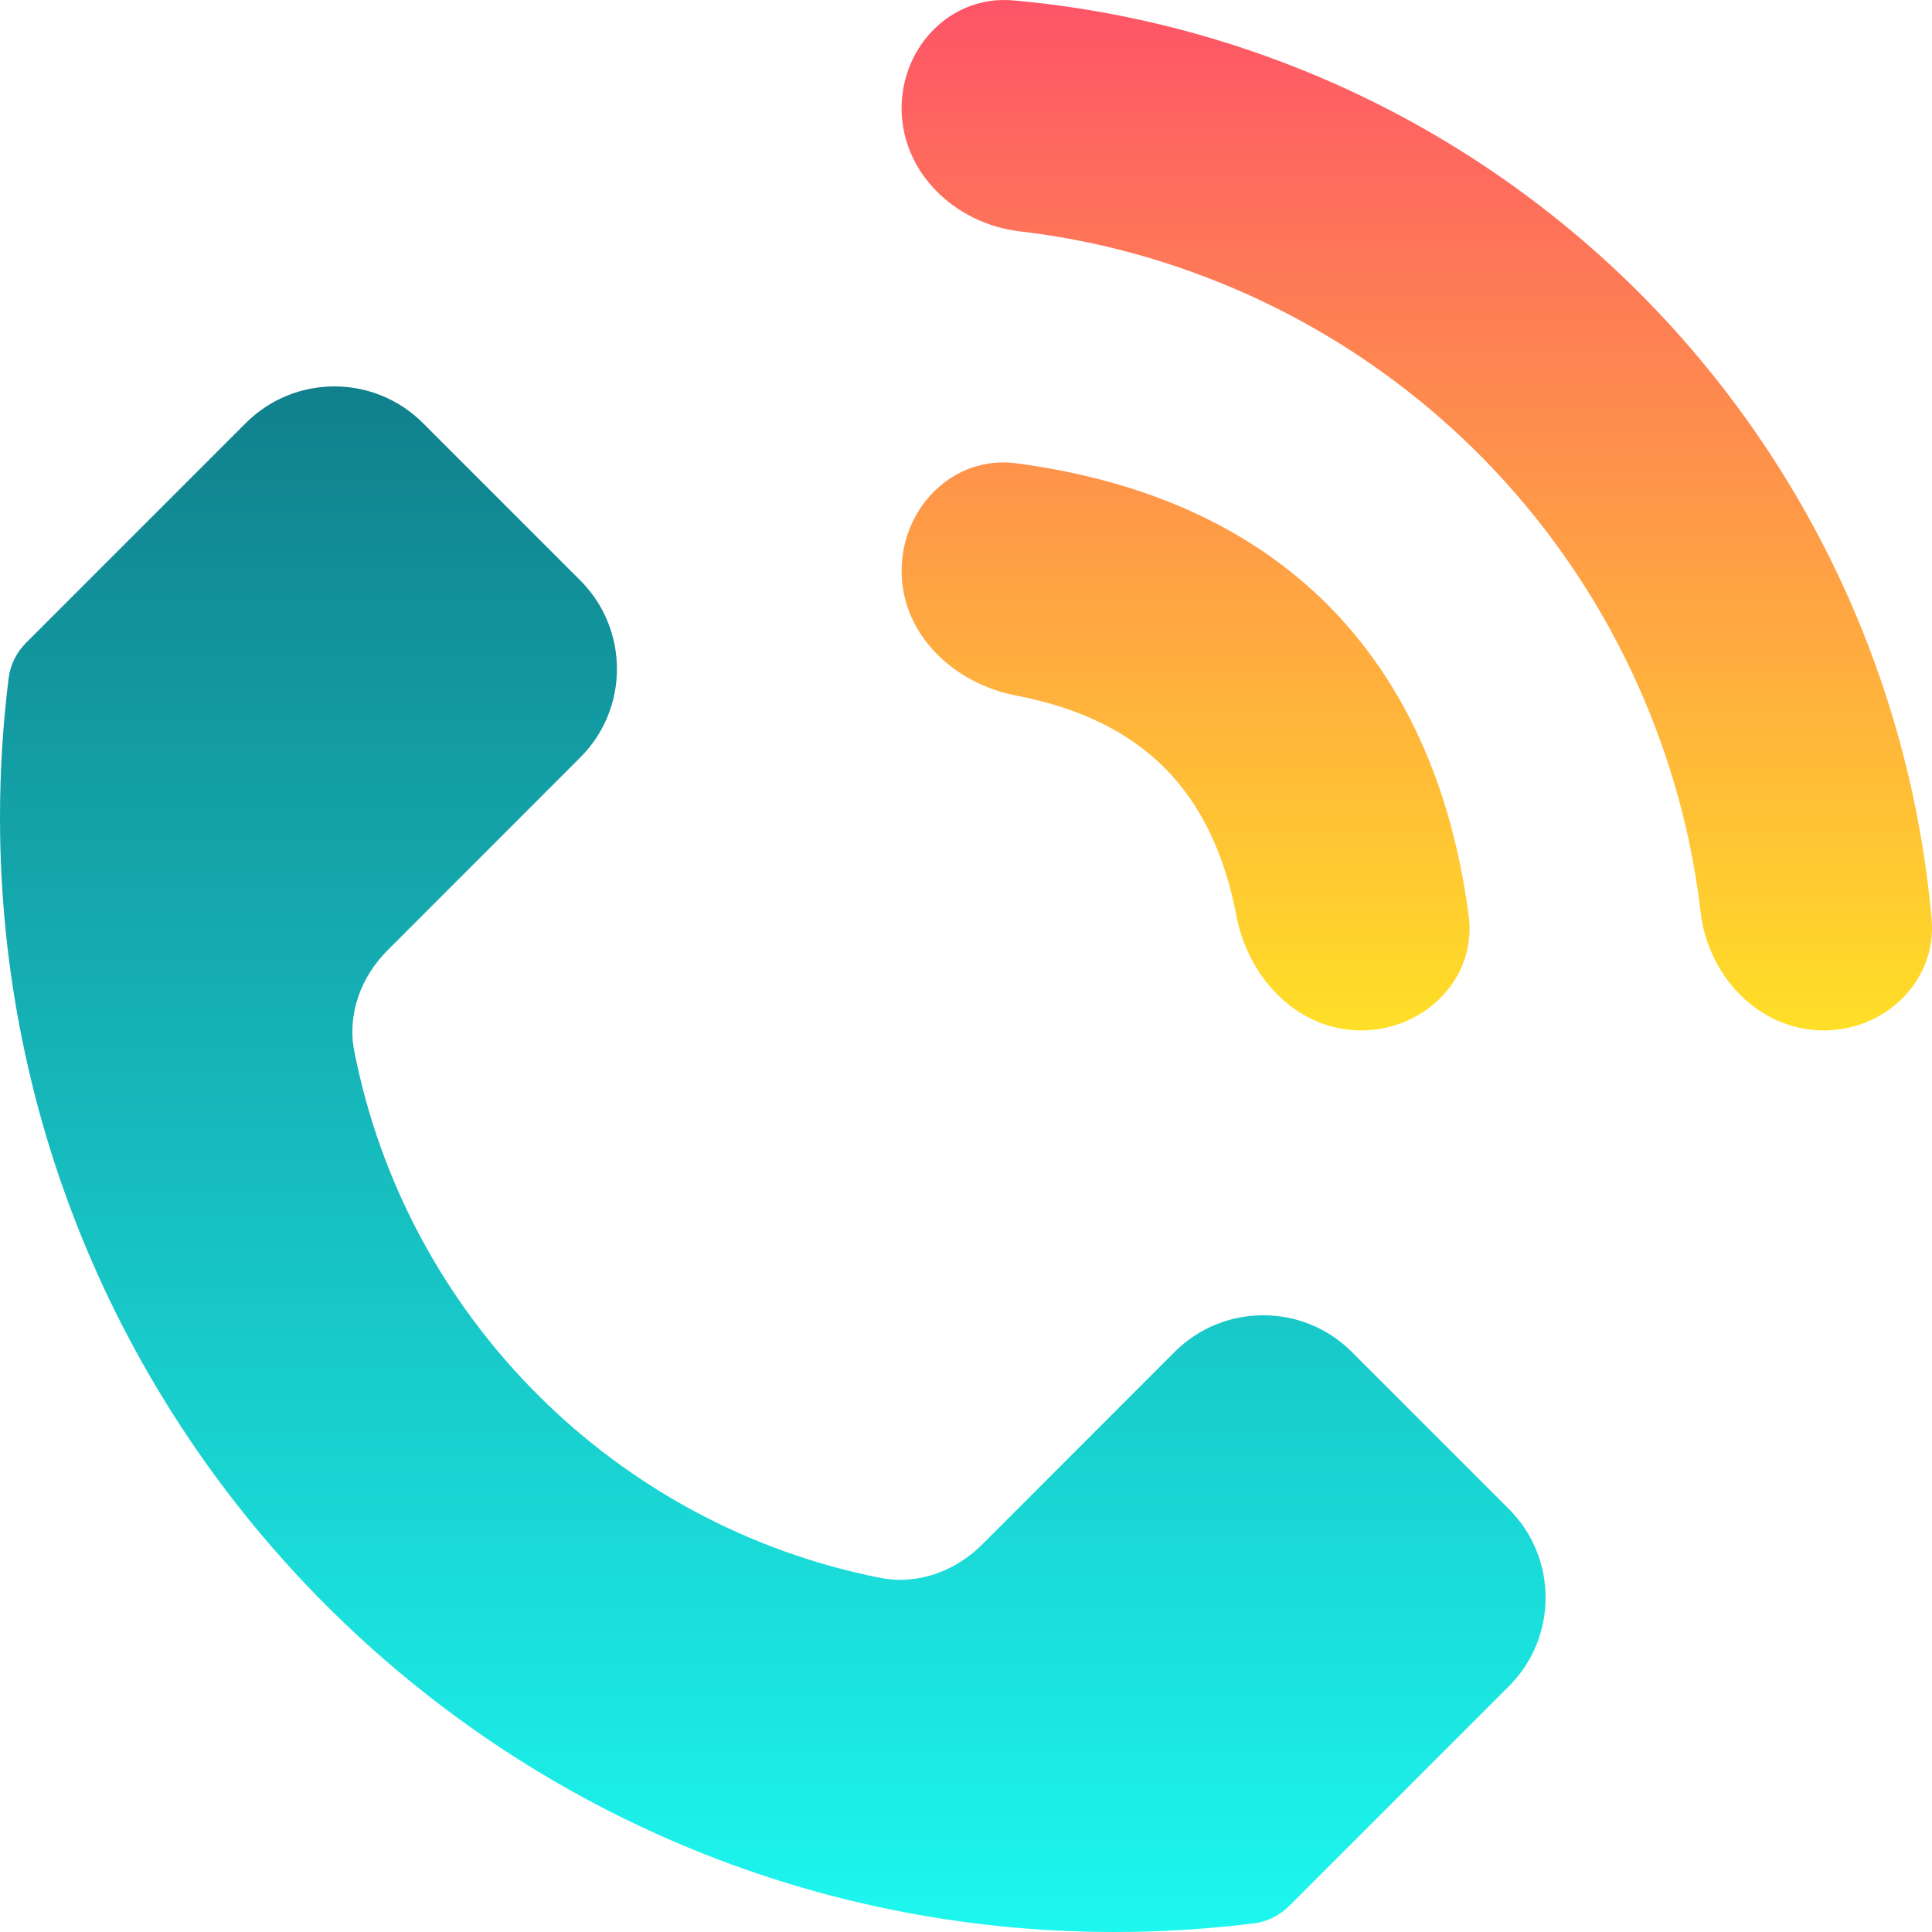 <svg width="15" height="15" viewBox="0 0 15 15" fill="none" xmlns="http://www.w3.org/2000/svg">
<g clip-path="url(#clip0_177_30166)">
<path d="M4.505 4.506C4.885 4.886 4.885 5.502 4.505 5.881L3.01 7.377C2.802 7.584 2.694 7.875 2.751 8.163C3.155 10.223 4.778 11.846 6.838 12.251C7.126 12.307 7.417 12.199 7.625 11.992L9.12 10.496C9.5 10.117 10.116 10.117 10.495 10.496L11.715 11.716C12.095 12.096 12.095 12.712 11.715 13.092L10.01 14.797C9.936 14.871 9.839 14.92 9.735 14.933C9.381 14.977 9.02 15 8.653 15C3.874 15 0 11.126 0 6.347C0 5.98 0.023 5.619 0.067 5.265C0.08 5.161 0.129 5.064 0.203 4.99L1.908 3.285C2.288 2.905 2.904 2.905 3.284 3.285L4.505 4.506Z" fill="url(#paint0_linear_177_30166)"/>
<path d="M13.204 7.085C13.263 7.582 13.658 8 14.159 8C14.641 8 15.039 7.614 14.997 7.134C14.929 6.369 14.749 5.617 14.462 4.902C14.067 3.917 13.476 3.023 12.727 2.273C11.977 1.524 11.083 0.933 10.098 0.538C9.383 0.251 8.631 0.071 7.866 0.003C7.386 -0.039 7 0.359 7 0.841C7 1.342 7.418 1.737 7.915 1.796C8.431 1.856 8.937 1.983 9.422 2.175C10.193 2.478 10.892 2.937 11.478 3.522C12.063 4.108 12.522 4.807 12.825 5.578C13.017 6.063 13.144 6.569 13.204 7.085Z" fill="url(#paint1_linear_177_30166)"/>
<path d="M7 4.433C7 4.925 7.404 5.307 7.888 5.4C8.865 5.588 9.412 6.134 9.6 7.112C9.693 7.596 10.075 8 10.567 8C11.059 8 11.467 7.598 11.403 7.11C11.136 5.084 9.916 3.864 7.89 3.597C7.402 3.533 7 3.94 7 4.433Z" fill="url(#paint2_linear_177_30166)"/>
</g>
<defs>
<linearGradient id="paint0_linear_177_30166" x1="6" y1="3" x2="6" y2="15" gradientUnits="userSpaceOnUse">
<stop stop-color="#10808C"/>
<stop offset="1" stop-color="#1DF7EF"/>
</linearGradient>
<linearGradient id="paint1_linear_177_30166" x1="11" y1="0" x2="11" y2="8" gradientUnits="userSpaceOnUse">
<stop stop-color="#FE5468"/>
<stop offset="1" stop-color="#FFDF27"/>
</linearGradient>
<linearGradient id="paint2_linear_177_30166" x1="11" y1="0" x2="11" y2="8" gradientUnits="userSpaceOnUse">
<stop stop-color="#FE5468"/>
<stop offset="1" stop-color="#FFDF27"/>
</linearGradient>
<clipPath id="clip0_177_30166">
<rect width="15" height="15" fill="white"/>
</clipPath>
</defs>
</svg>
